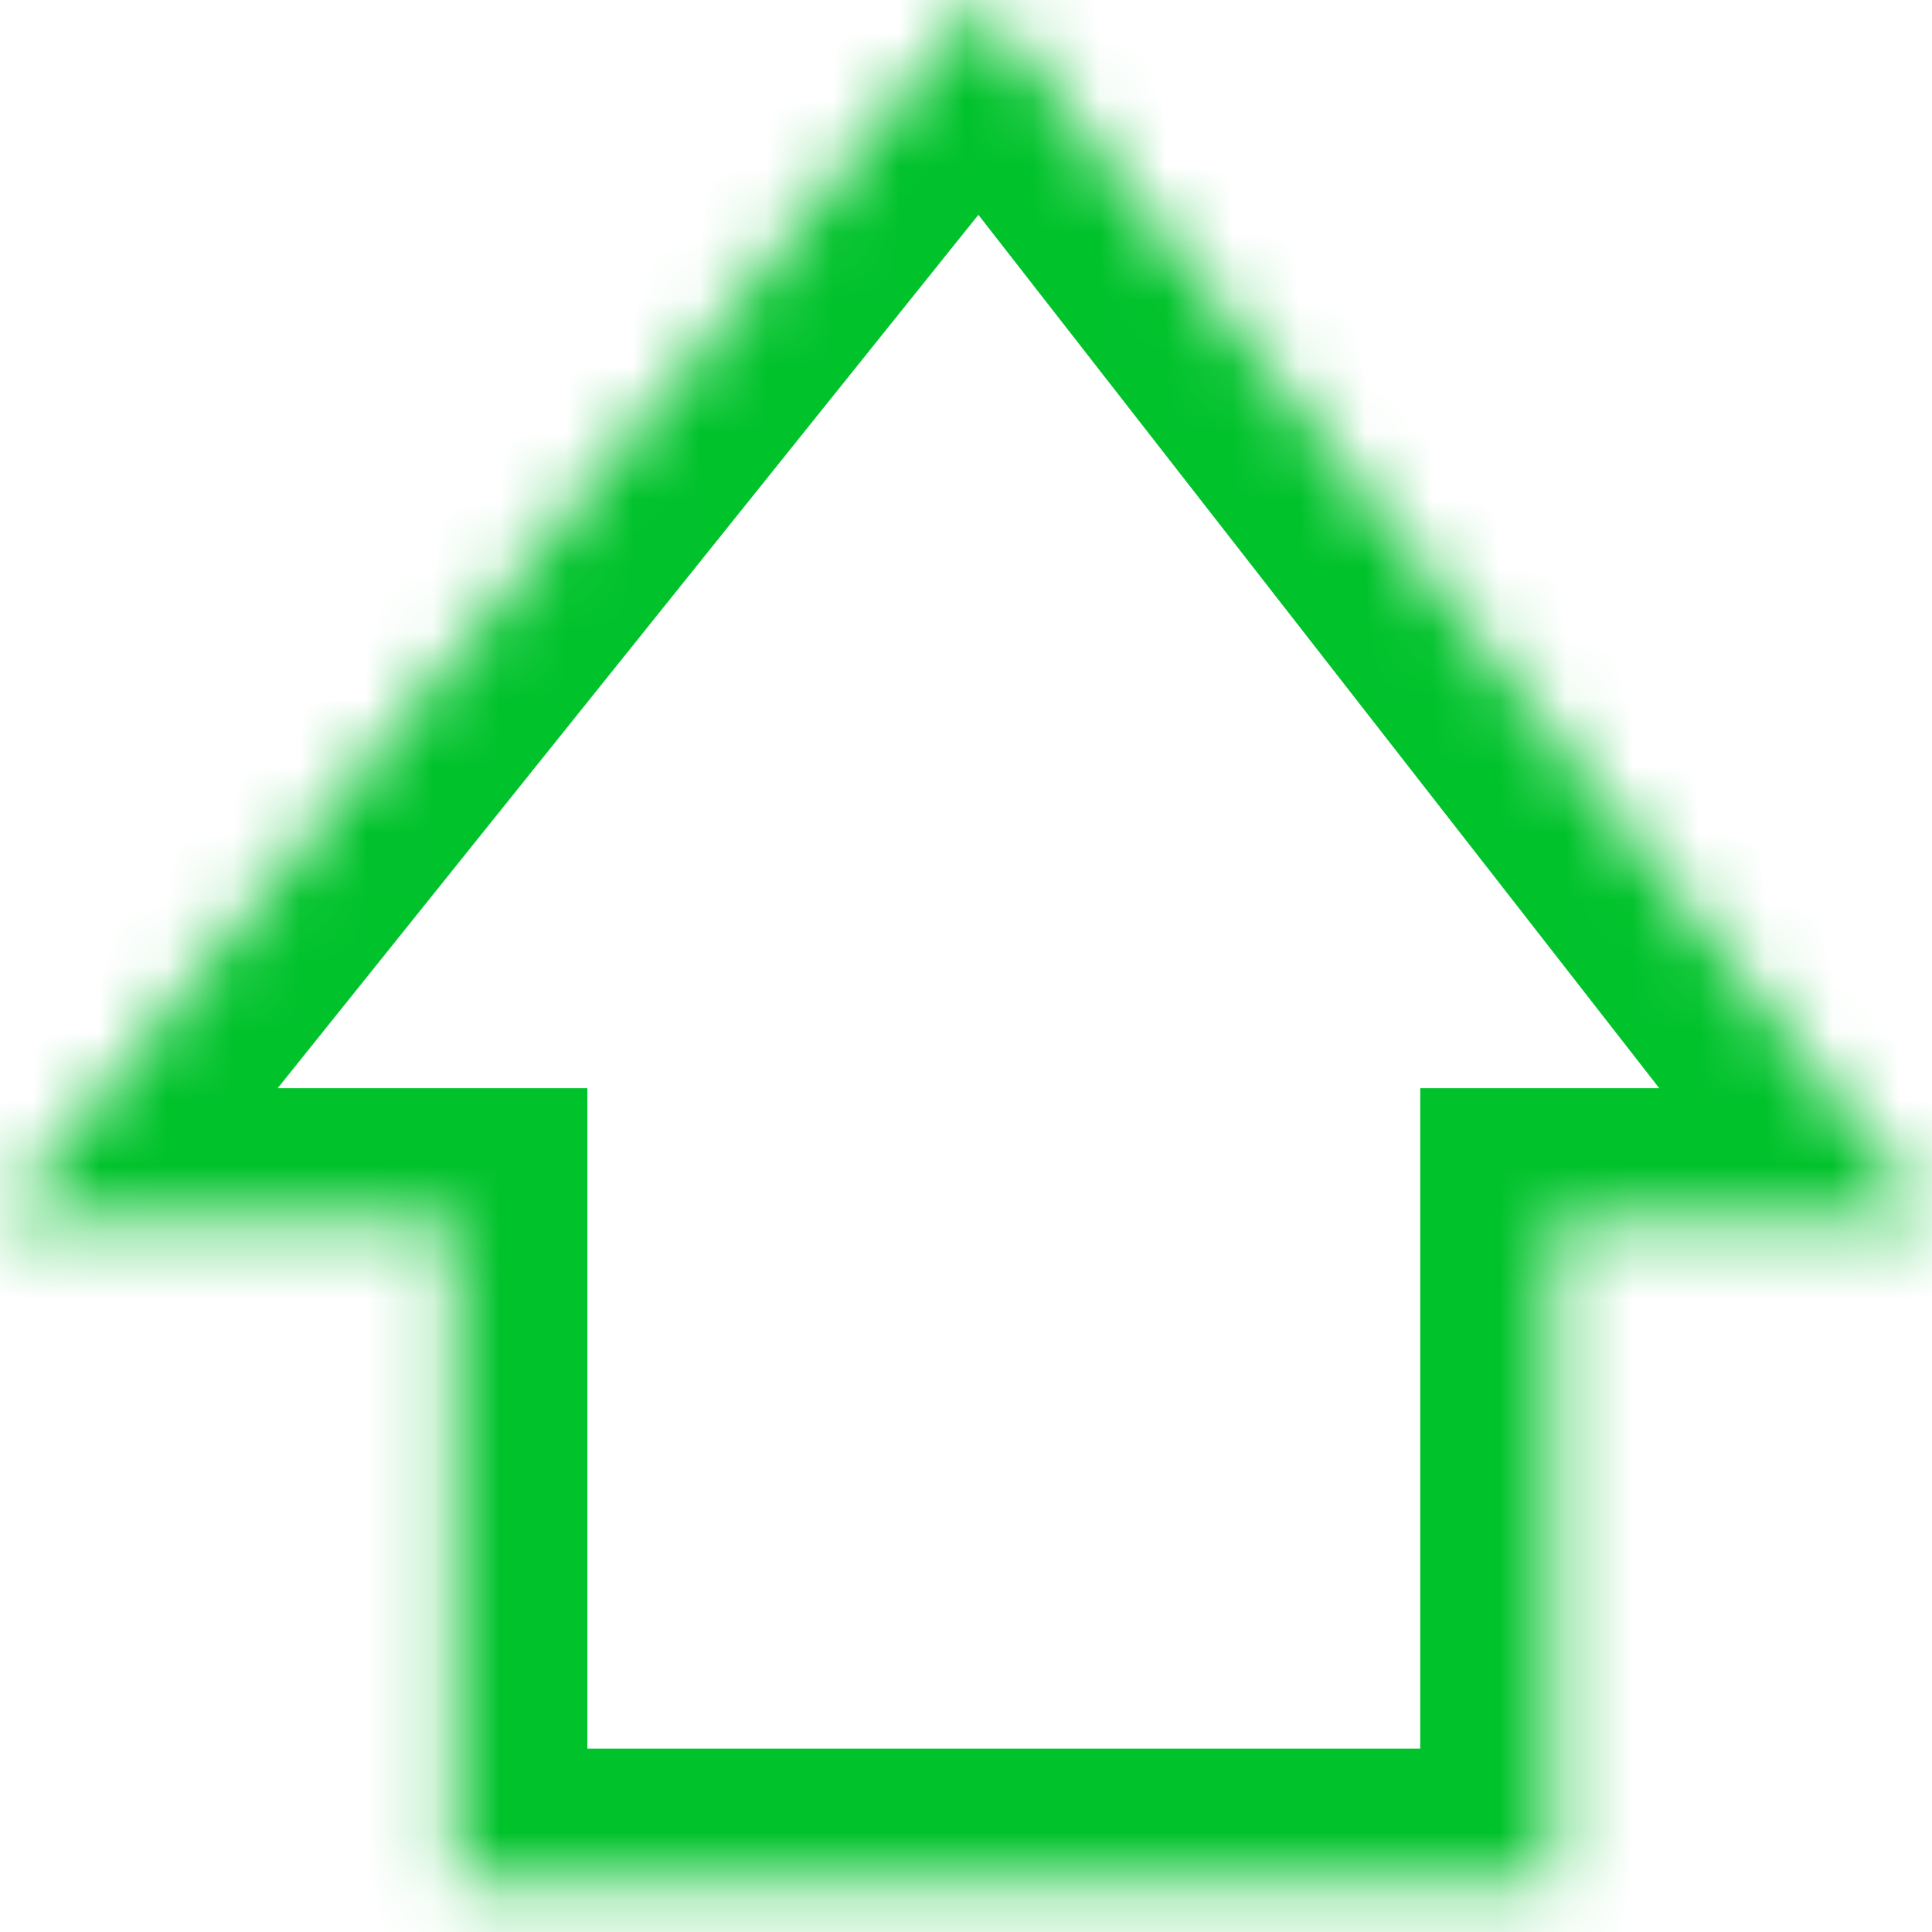 <svg width="29" height="29" viewBox="0 0 29 29" fill="none" xmlns="http://www.w3.org/2000/svg">
<mask id="path-1-inside-1_109_73" fill="white">
<path fill-rule="evenodd" clip-rule="evenodd" d="M23.177 10.864L14.709 -6.10352e-05L0 18.334H6.816L6.816 28.247L23.318 28.247V18.334H29L23.318 11.045V10.864H23.177Z"/>
</mask>
<path d="M14.709 -6.10352e-05L16.286 -1.23L14.731 -3.224L13.149 -1.252L14.709 -6.10352e-05ZM23.177 10.864L21.6 12.094L22.201 12.864H23.177V10.864ZM0 18.334L-1.56 17.082L-4.169 20.334H0L0 18.334ZM6.816 18.334H8.816V16.334H6.816L6.816 18.334ZM6.816 28.247H4.816V30.247H6.816V28.247ZM23.318 28.247V30.247H25.318V28.247H23.318ZM23.318 18.334V16.334H21.318V18.334H23.318ZM29 18.334V20.334H33.095L30.577 17.104L29 18.334ZM23.318 11.045L21.318 11.045V11.732L21.741 12.274L23.318 11.045ZM23.318 10.864H25.318V8.864H23.318V10.864ZM13.131 1.23L21.6 12.094L24.755 9.635L16.286 -1.23L13.131 1.23ZM1.56 19.585L16.269 1.251L13.149 -1.252L-1.56 17.082L1.56 19.585ZM6.816 16.334H0L0 20.334H6.816L6.816 16.334ZM8.816 28.247L8.816 18.334H4.816L4.816 28.247H8.816ZM23.318 26.247L6.816 26.247V30.247L23.318 30.247V26.247ZM21.318 18.334V28.247H25.318V18.334H21.318ZM29 16.334H23.318V20.334H29V16.334ZM21.741 12.274L27.423 19.563L30.577 17.104L24.896 9.815L21.741 12.274ZM21.318 10.864V11.045L25.318 11.045V10.864L21.318 10.864ZM23.177 12.864H23.318V8.864H23.177V12.864Z" fill="#00C22B" mask="url(#path-1-inside-1_109_73)"/>
</svg>
